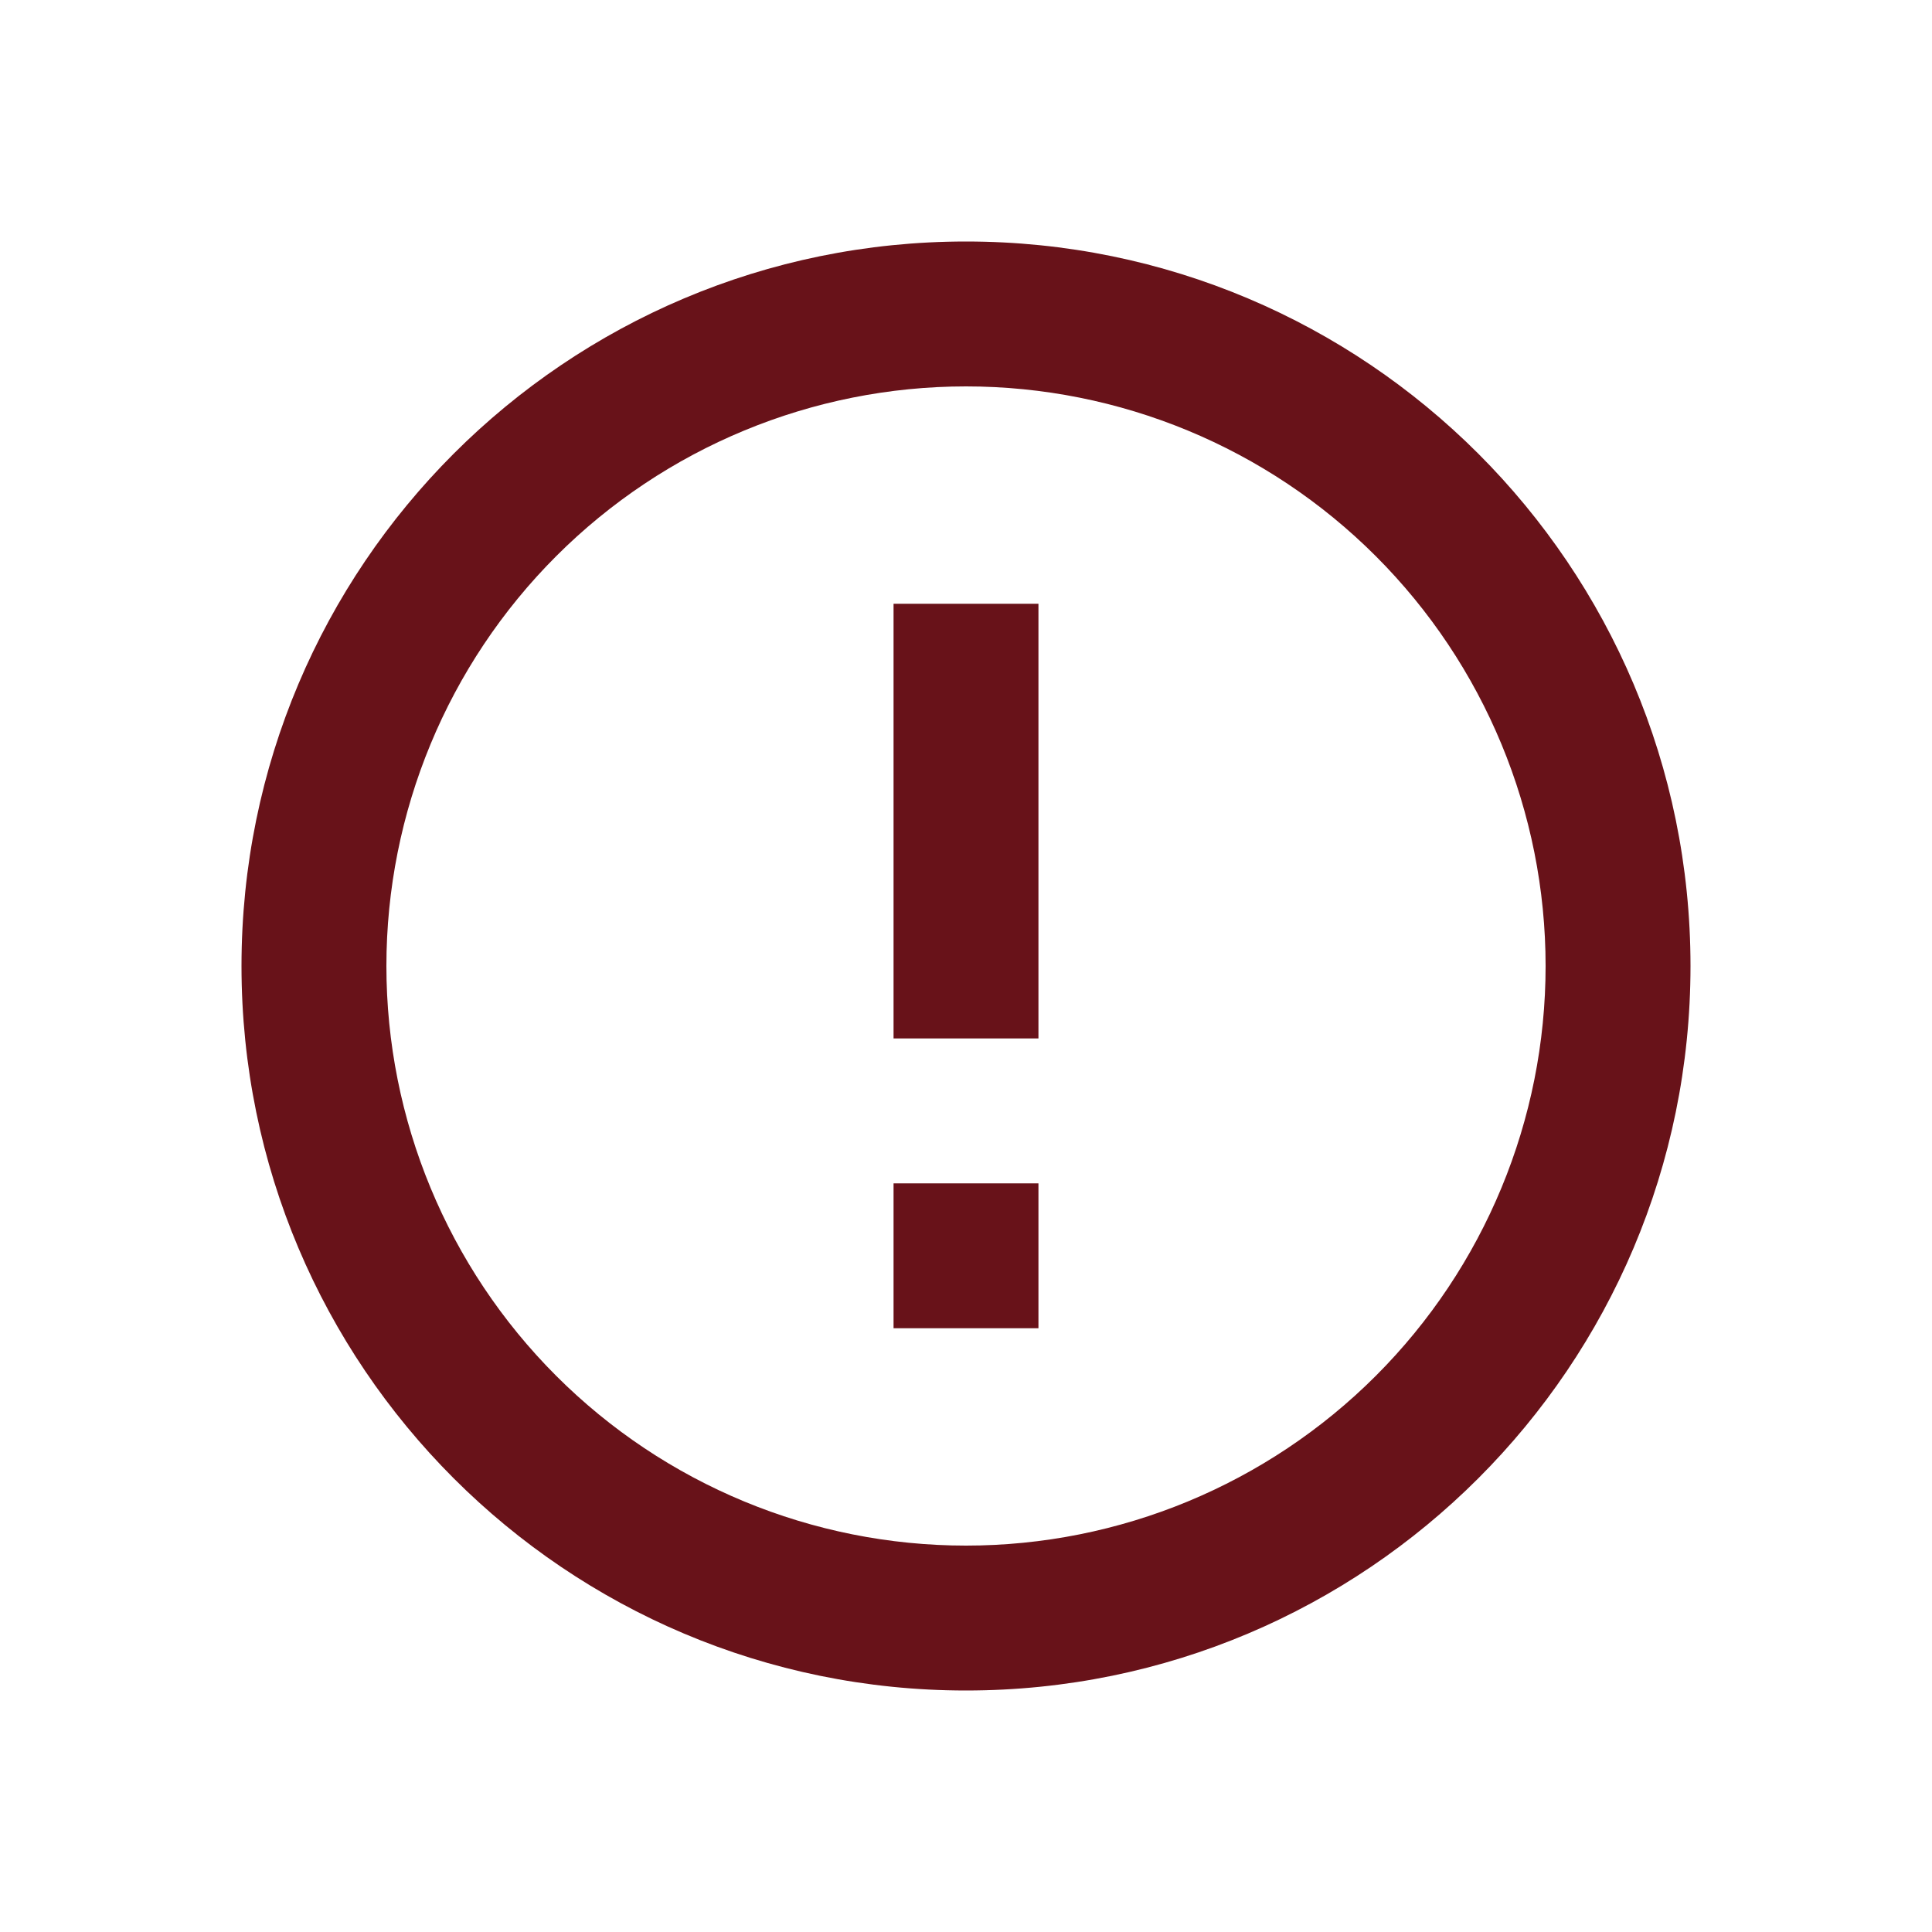 <svg width="16" height="16" viewBox="0 0 16 16" fill="none" xmlns="http://www.w3.org/2000/svg">
<path d="M8 14C4.686 14 2 11.314 2 8C2 4.686 4.686 2 8 2C11.314 2 14 4.686 14 8C14 11.314 11.314 14 8 14ZM8 12.8C9.273 12.8 10.494 12.294 11.394 11.394C12.294 10.494 12.8 9.273 12.8 8C12.8 6.727 12.294 5.506 11.394 4.606C10.494 3.706 9.273 3.2 8 3.2C6.727 3.2 5.506 3.706 4.606 4.606C3.706 5.506 3.2 6.727 3.2 8C3.2 9.273 3.706 10.494 4.606 11.394C5.506 12.294 6.727 12.8 8 12.8ZM7.4 9.8H8.6V11H7.4V9.8ZM7.4 5H8.6V8.6H7.4V5Z" fill="#681219"/>
</svg>
